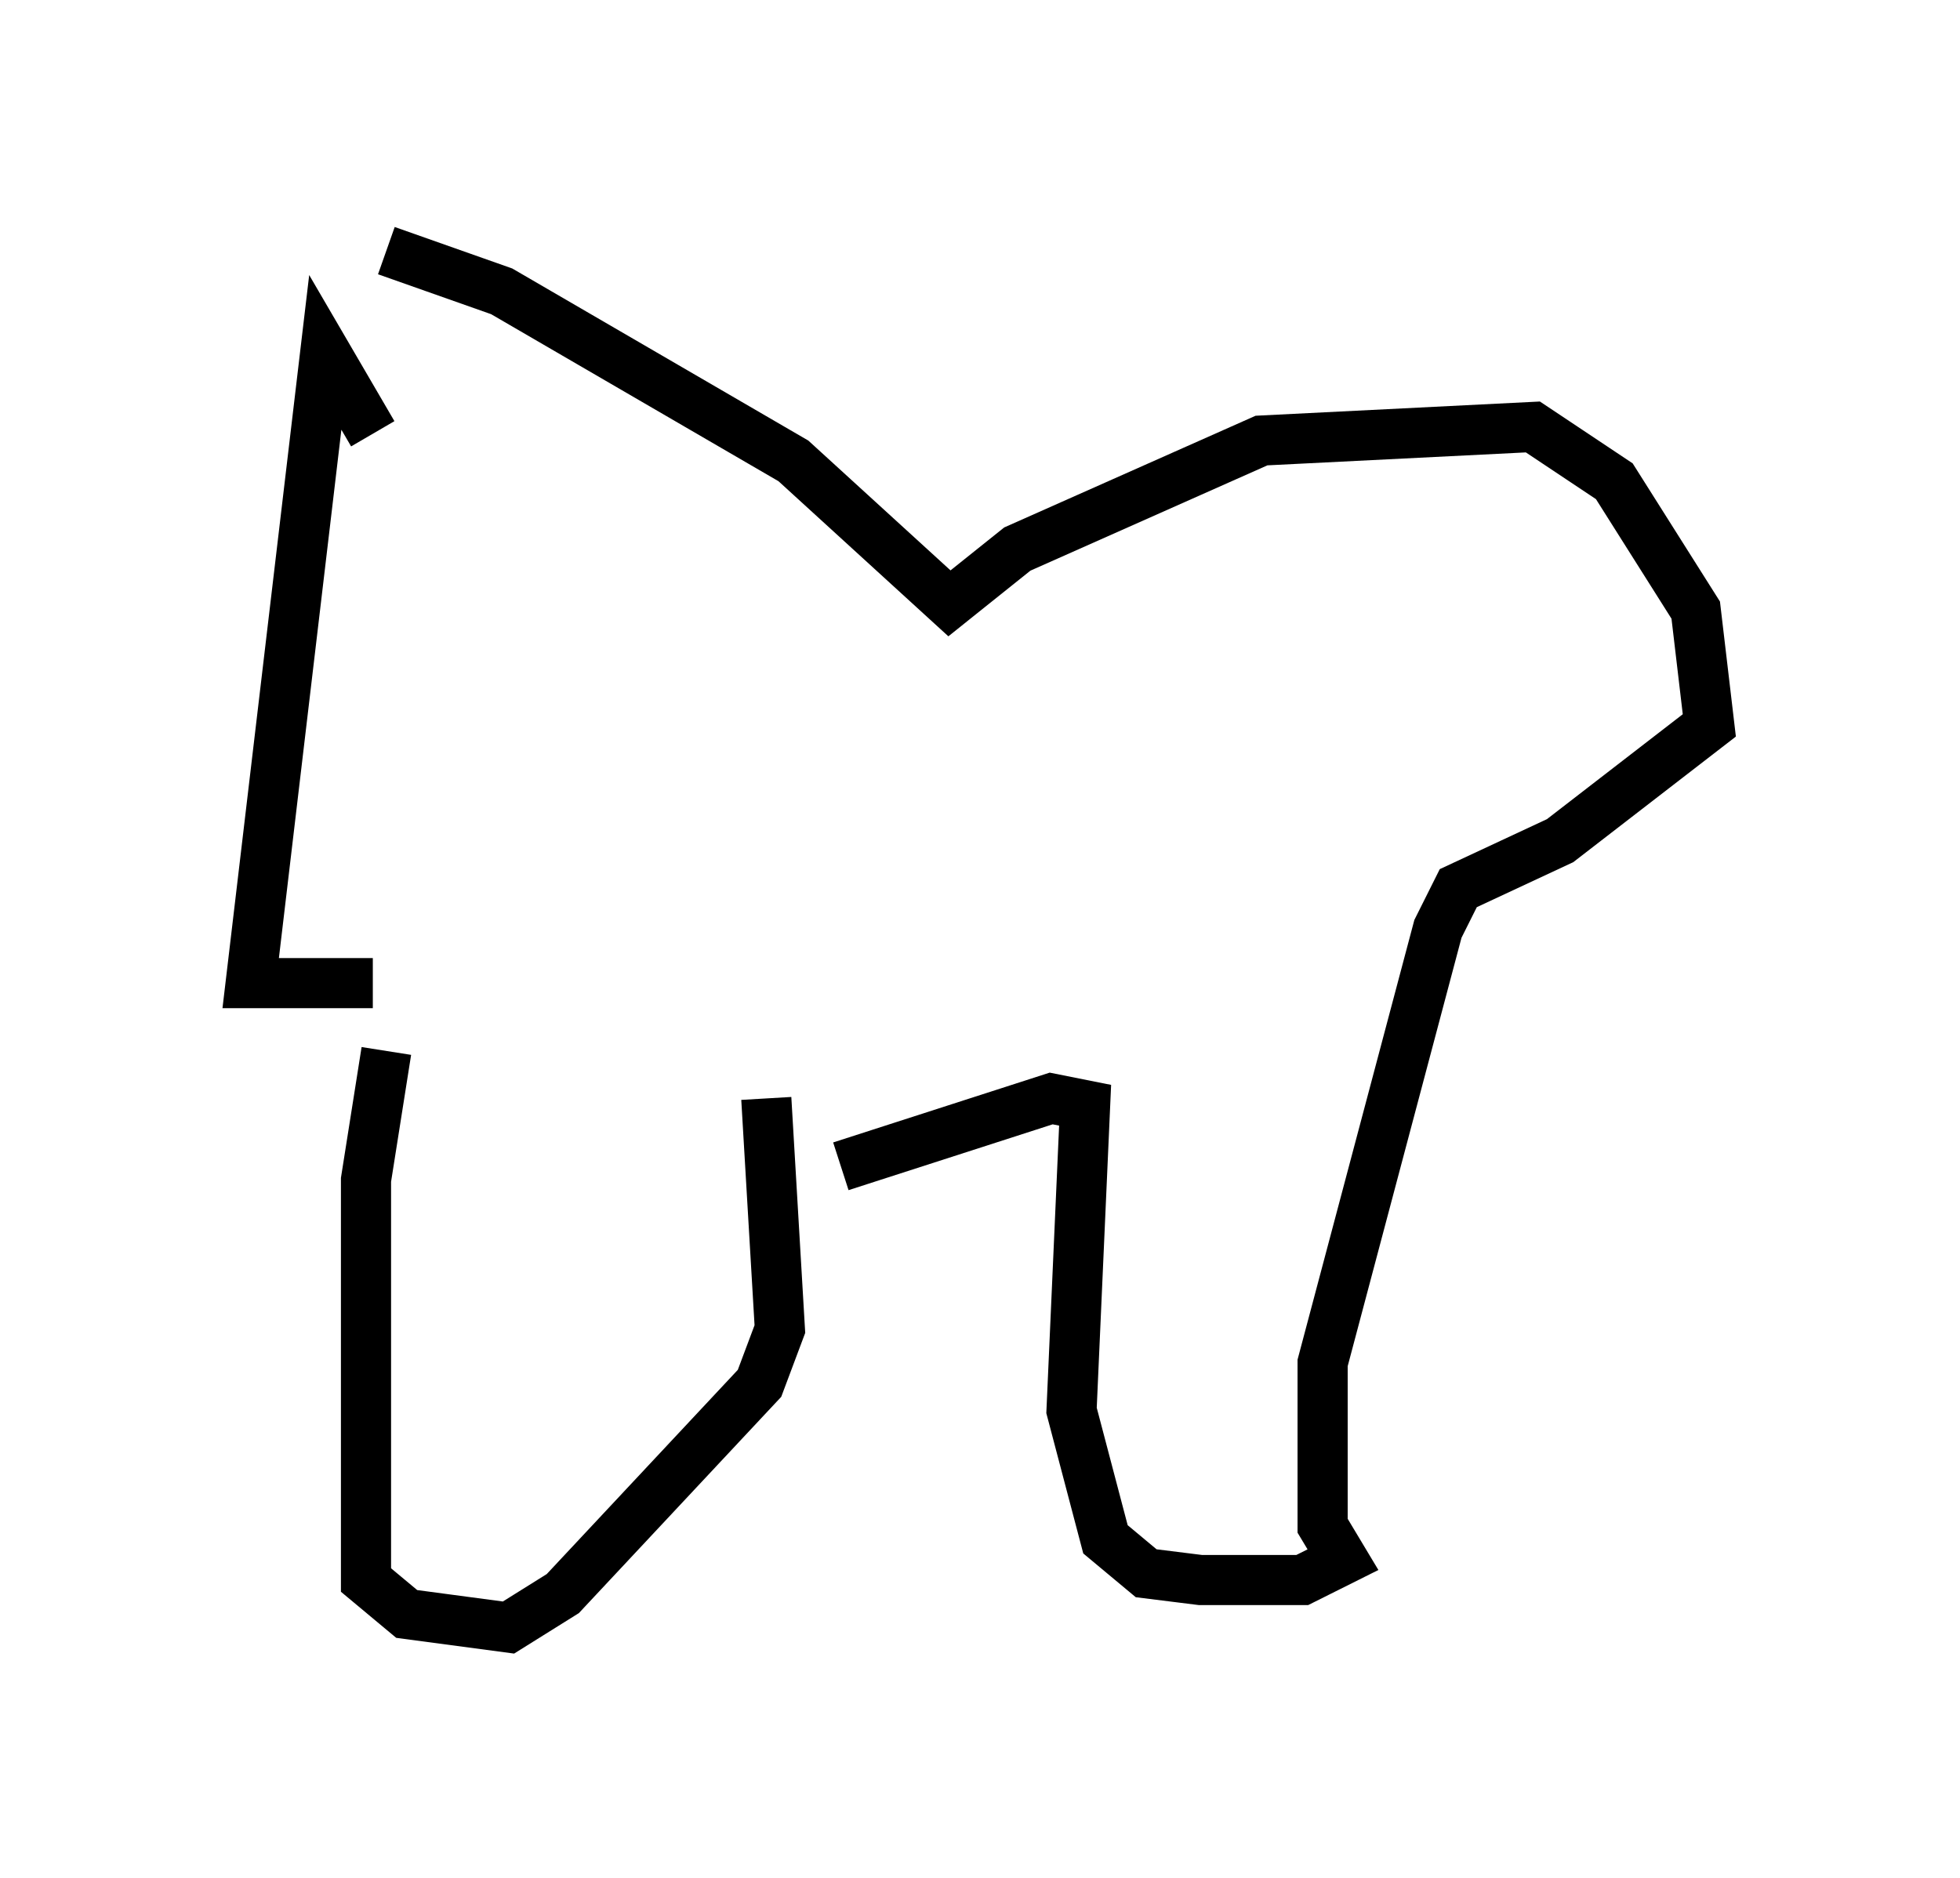 <?xml version="1.0" encoding="utf-8" ?>
<svg baseProfile="full" height="37.469" version="1.1" width="39.093" xmlns="http://www.w3.org/2000/svg" xmlns:ev="http://www.w3.org/2001/xml-events" xmlns:xlink="http://www.w3.org/1999/xlink"><defs /><rect fill="white" height="37.469" width="39.093" x="0" y="0" /><path d="M8.383, 19.614 m-0.677, 1.353 l-0.406, 2.571 0.0, 7.984 l0.812, 0.677 2.03, 0.271 l1.083, -0.677 3.924, -4.195 l0.406, -1.083 -0.271, -4.601 m-7.848, -2.3 l-2.436, 0.0 1.488, -12.584 l0.947, 1.624 m0.271, -3.654 l2.3, 0.812 5.819, 3.383 l3.112, 2.842 1.353, -1.083 l4.871, -2.165 5.413, -0.271 l1.624, 1.083 1.624, 2.571 l0.271, 2.3 -2.977, 2.3 l-2.03, 0.947 -0.406, 0.812 l-2.3, 8.66 0.0, 3.248 l0.406, 0.677 -0.812, 0.406 l-2.03, 0.0 -1.083, -0.135 l-0.812, -0.677 -0.677, -2.571 l0.271, -6.089 -0.677, -0.135 l-4.195, 1.353 " fill="none" stroke="black" stroke-width="1" /></svg>